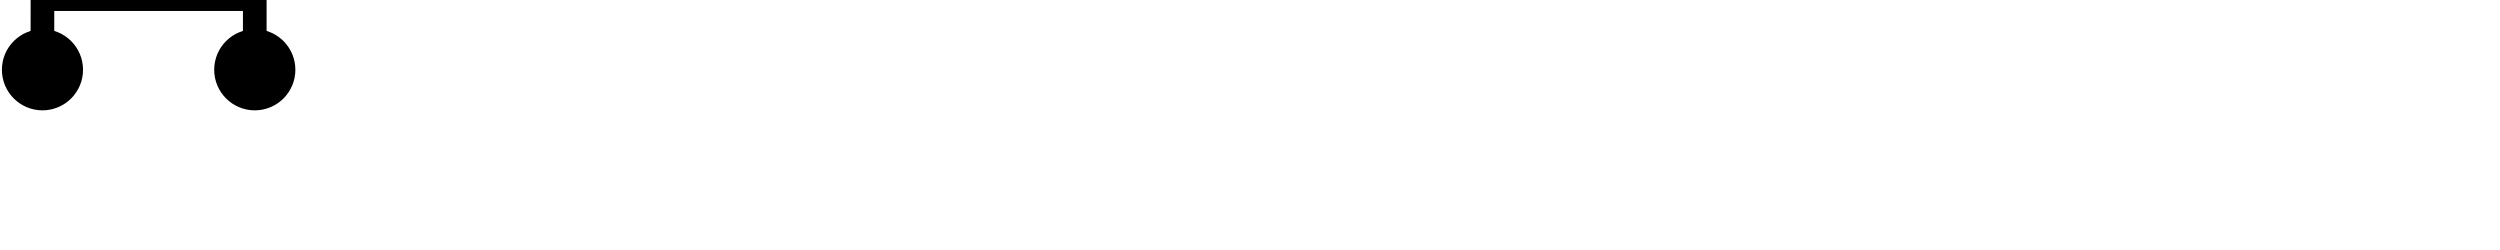 <?xml version="1.0" encoding="UTF-8" standalone="no"?>
<!-- Created with Inkscape (http://www.inkscape.org/) -->

<svg
   width="200"
   height="20"
   viewBox="0 0 200 20"
   version="1.1"
   id="svg3807"
   inkscape:version="1.1.2 (b8e25be833, 2022-02-05)"
   sodipodi:docname="measuredcc.svg"
   xmlns:inkscape="http://www.inkscape.org/namespaces/inkscape"
   xmlns:sodipodi="http://sodipodi.sourceforge.net/DTD/sodipodi-0.dtd"
   xmlns="http://www.w3.org/2000/svg"
   xmlns:svg="http://www.w3.org/2000/svg">
  <sodipodi:namedview
     id="namedview3809"
     pagecolor="#ffffff"
     bordercolor="#666666"
     borderopacity="1.0"
     inkscape:pageshadow="2"
     inkscape:pageopacity="0.0"
     inkscape:pagecheckerboard="0"
     inkscape:document-units="mm"
     showgrid="false"
     units="px"
     showguides="true"
     inkscape:guide-bbox="true"
     inkscape:snap-bbox="true"
     inkscape:bbox-paths="true"
     inkscape:bbox-nodes="true"
     inkscape:snap-bbox-edge-midpoints="true"
     inkscape:snap-bbox-midpoints="true"
     inkscape:zoom="16"
     inkscape:cx="2.34375"
     inkscape:cy="26"
     inkscape:window-width="1920"
     inkscape:window-height="1137"
     inkscape:window-x="-1928"
     inkscape:window-y="-8"
     inkscape:window-maximized="1"
     inkscape:current-layer="g1350"
     inkscape:snap-global="true">
    <sodipodi:guide
       position="22.484,10"
       orientation="0,1"
       id="guide3890" />
    <sodipodi:guide
       position="9.016,20"
       orientation="0,1"
       id="guide3996" />
    <sodipodi:guide
       position="3.274,-6.8513284e-06"
       orientation="0,1"
       id="guide3998" />
    <sodipodi:guide
       position="1.4305114e-06,3.251"
       orientation="1,0"
       id="guide4000" />
    <sodipodi:guide
       position="39.51,30"
       orientation="0,1"
       id="guide1101" />
  </sodipodi:namedview>
  <defs
     id="defs3804" />
  <g
     inkscape:label="Layer 1"
     inkscape:groupmode="layer"
     id="layer1"
     transform="translate(0,-291.708)">
    <g
       transform="matrix(1.173,0,0,-0.952,-583.82,-1486.07)"
       id="g10351"
       style="stroke-width:1.788;stroke-miterlimit:4;stroke-dasharray:none">
      <g
         transform="matrix(0.909,0,0,1.12,45.094,226.122)"
         id="g10351-0"
         style="stroke-width:1.789;stroke-miterlimit:4;stroke-dasharray:none">
        <g
           id="g2601"
           transform="matrix(0.893,0,0,0.893,53.477,-202.836)"
           style="stroke-width:2.005">
          <g
             transform="matrix(0.916,0,0,-0.908,101.997,-4745.411)"
             id="g14246"
             style="stroke-width:2.177;stroke-miterlimit:4;stroke-dasharray:none">
            <g
               transform="matrix(1.223,0,0,1.234,-146.36,738.265)"
               id="g14253">
              <g
                 transform="translate(-39.361,1.985)"
                 id="g14264"
                 style="stroke-width:1.772;stroke-miterlimit:4;stroke-dasharray:none">
                <g
                   id="g10359-10-8"
                   transform="matrix(1,0,0,-1,-52.733,-5050.882)"
                   style="stroke-width:1.772;stroke-miterlimit:4;stroke-dasharray:none">
                  <g
                     transform="matrix(1,0,0,-1,9.453,-5051.509)"
                     id="g14371">
                    <g
                       id="g10364-8-3"
                       transform="matrix(1,0,0,-1,-48.161,-5051.049)" />
                    <g
                       transform="translate(-27.166,1.549)"
                       id="g14427">
                      <g
                         id="g10367-880-7"
                         transform="matrix(1,0,0,-1,-48.161,-5051.049)" />
                      <g
                         transform="translate(-45.454,2.724)"
                         id="g14438">
                        <g
                           id="g10370-7-5"
                           transform="matrix(1,0,0,-1,-48.161,-5051.049)" />
                        <g
                           transform="translate(-30.431,0.604)"
                           id="g14451">
                          <g
                             id="g12601"
                             style="stroke-width:2.605;stroke-miterlimit:4;stroke-dasharray:none"
                             transform="matrix(0.649,0,0,0.713,230.904,-908.85)">
                            <g
                               id="g2387"
                               transform="translate(-3.7533601e-6,-3.226)">
                              <g
                                 transform="matrix(1.542,0,0,1.403,1280.224,-2889.08)"
                                 id="layer1-9-0-8-9-8-0"
                                 inkscape:label="Layer 1">
                                <g
                                   id="g1974">
                                <g
                                   id="g2948">
                                <g
                                   id="g1350"
                                   transform="translate(0.886,-0.954)">
                                <path
                                   style="fill:none;fill-rule:evenodd;stroke:#000000;stroke-width:1.772;stroke-linecap:butt;stroke-linejoin:miter;stroke-miterlimit:4;stroke-dasharray:none;stroke-opacity:1"
                                   d="m -384.661,-199.275 3.5e-4,-10.743 -9.558,2.608 2.934,-3.96 -9.279,2.32 -0.012,9.783"
                                   id="path4186-6-7-3-2-0-9-2-1-7-13-9-7-2-5-3-9-5-0-84-0-9"
                                   inkscape:connector-curvature="0"
                                   sodipodi:nodetypes="cccccc" />
                                <path
                                   style="fill:none;fill-rule:evenodd;stroke:#000000;stroke-width:1.772;stroke-linecap:butt;stroke-linejoin:miter;stroke-miterlimit:4;stroke-dasharray:none;stroke-opacity:1"
                                   d="m -400.776,-203.501 h 16.315"
                                   id="path4186-6-7-3-2-0-9-2-1-7-13-9-7-2-5-3-9-5-0-3-8-6-8-8"
                                   inkscape:connector-curvature="0"
                                   sodipodi:nodetypes="cc" />
                                <ellipse
                                   style="fill:#000000;fill-opacity:1;stroke:#000000;stroke-width:1.772;stroke-miterlimit:4;stroke-dasharray:none;stroke-opacity:1"
                                   id="path2462-3-7-6"
                                   cx="-400.571"
                                   cy="-198.207"
                                   rx="2.154"
                                   ry="2.156" />
                                <circle
                                   style="fill:#000000;fill-opacity:1;stroke:#000000;stroke-width:1.772;stroke-miterlimit:4;stroke-dasharray:none;stroke-opacity:1"
                                   id="path2462-3-7-6-7"
                                   cx="-384.659"
                                   cy="-198.207"
                                   r="2.156" />
                                </g>
                                </g>
                                </g>
                              </g>
                            </g>
                          </g>
                        </g>
                      </g>
                    </g>
                  </g>
                </g>
              </g>
            </g>
          </g>
        </g>
      </g>
    </g>
  </g>
</svg>
